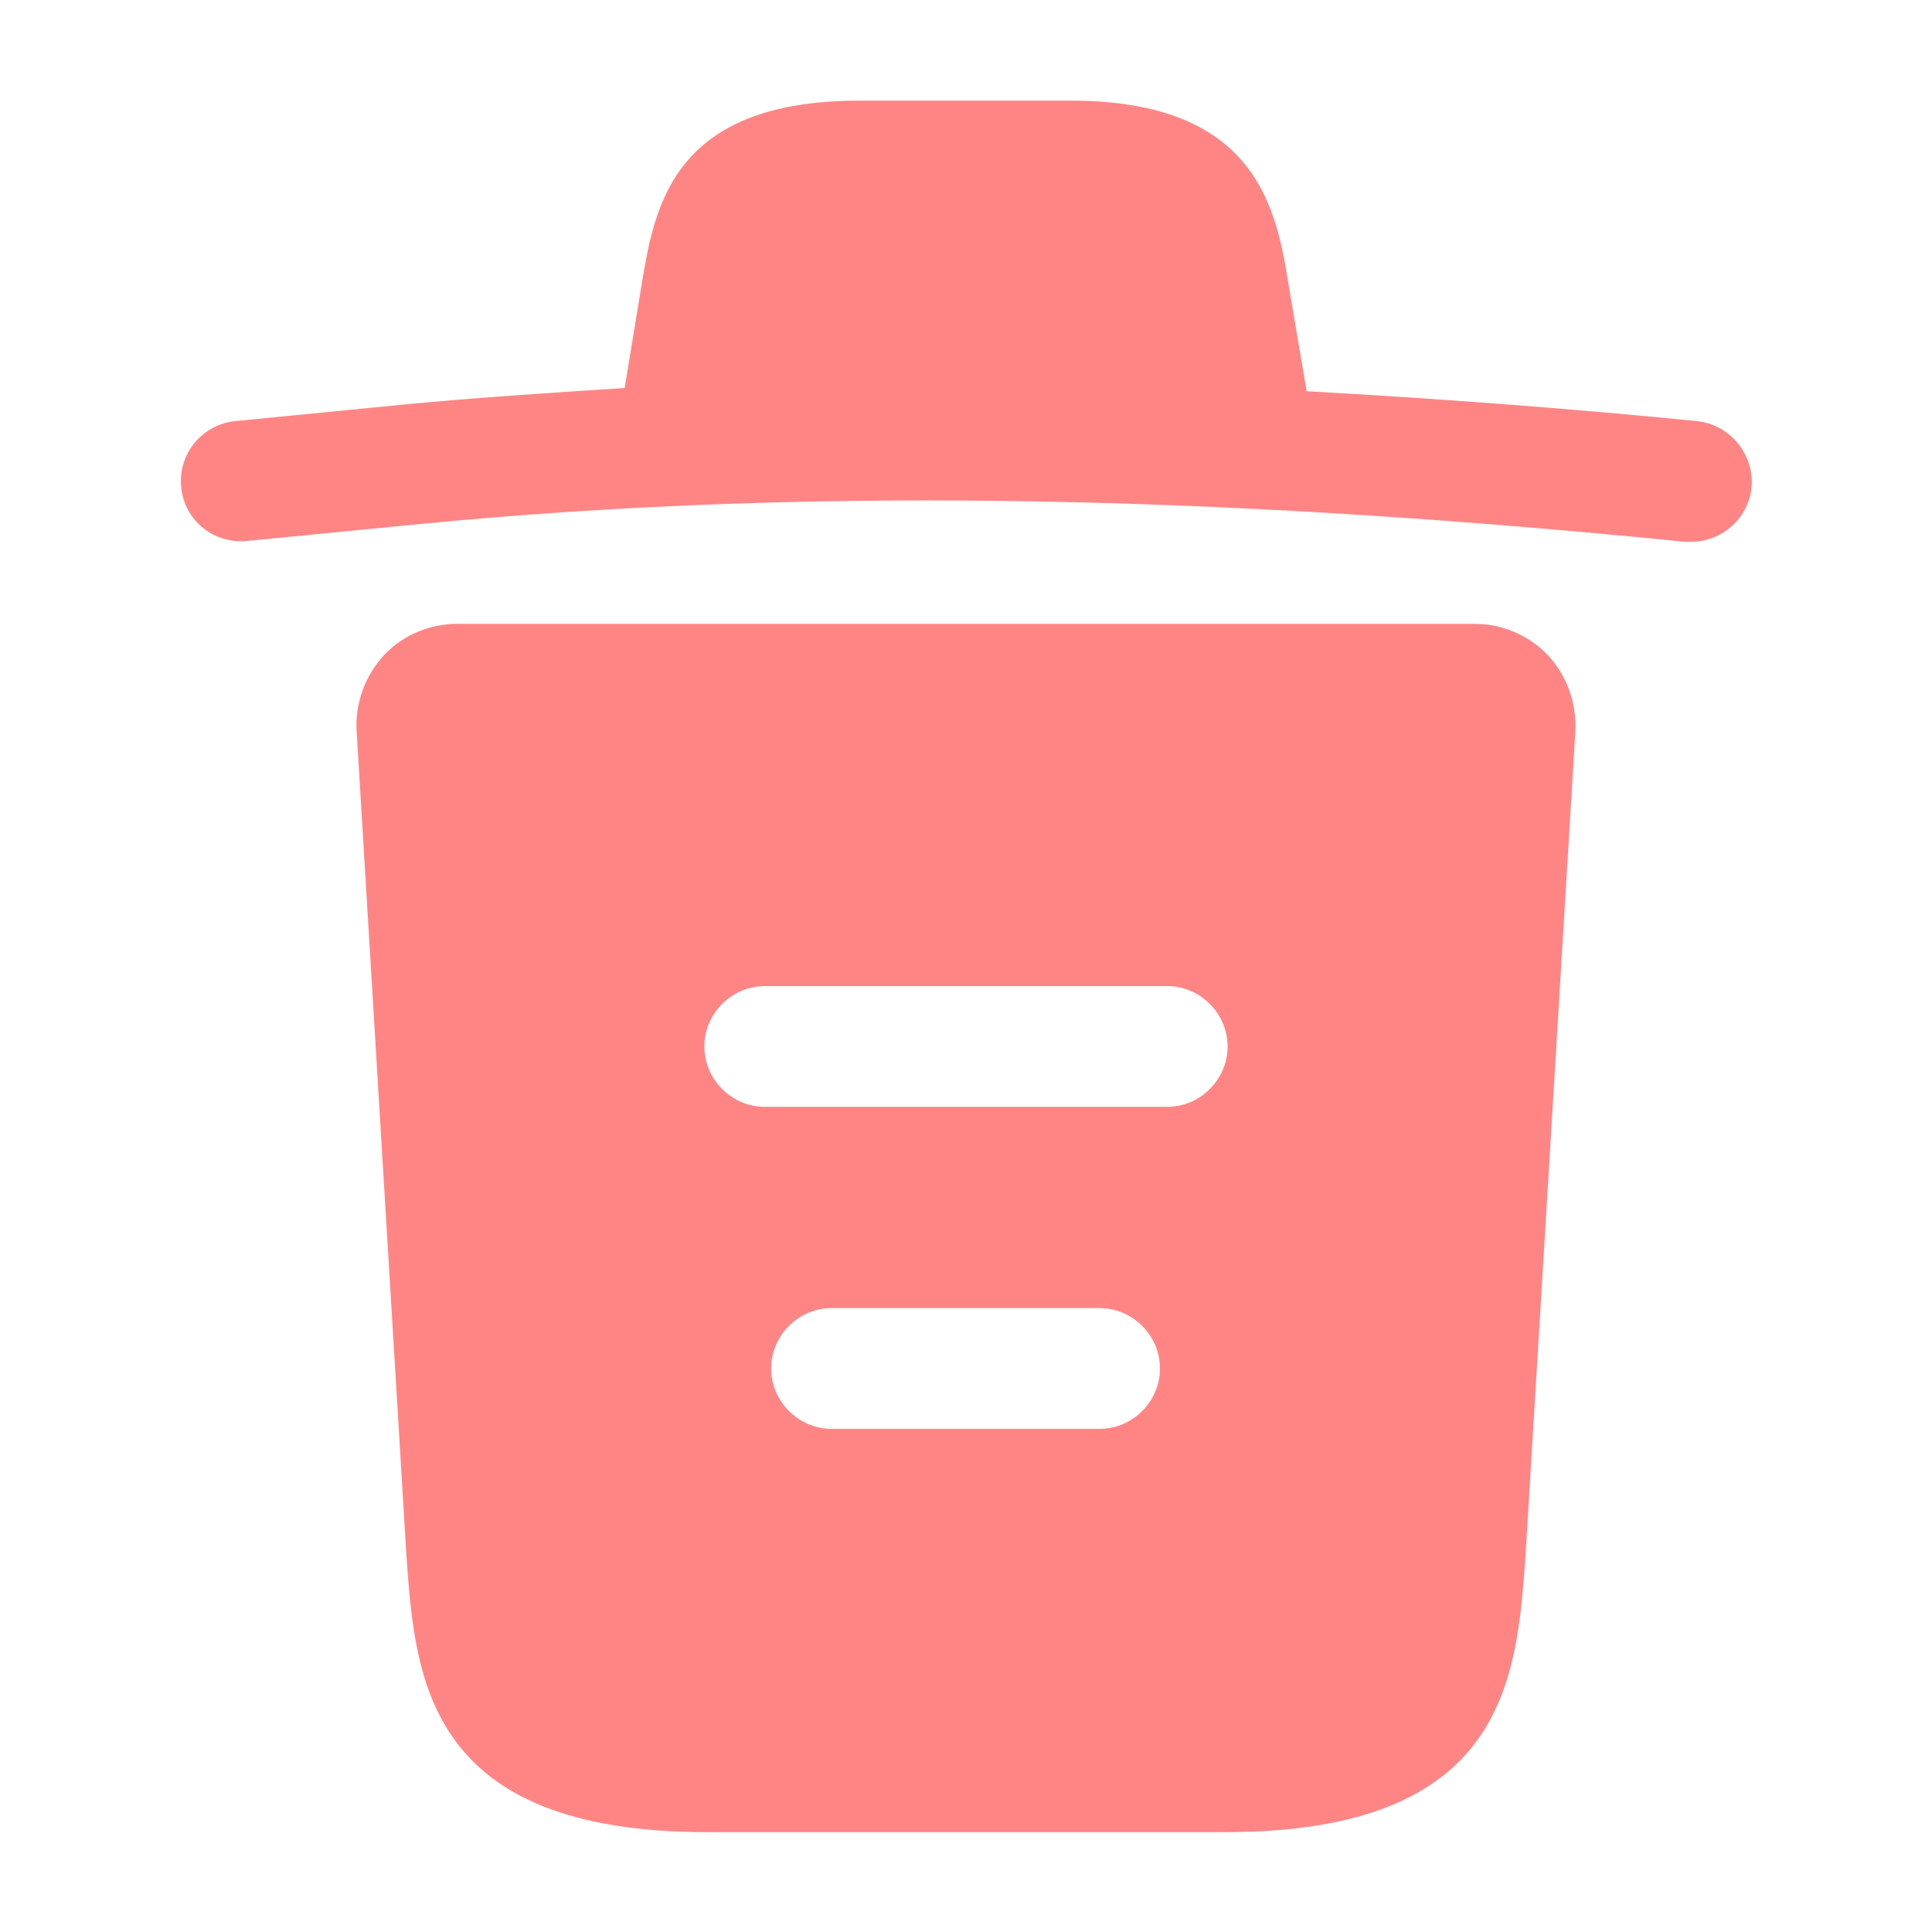 <svg width="40" height="40" viewBox="0 0 40 40" fill="none" xmlns="http://www.w3.org/2000/svg">
<path d="M27.05 8.1V8.083L26.683 5.917C26.433 4.383 26.066 2.083 22.166 2.083H17.8C13.916 2.083 13.55 4.283 13.283 5.9L12.933 8.033C11.383 8.133 9.833 8.233 8.283 8.383L4.883 8.717C4.183 8.783 3.683 9.4 3.75 10.083C3.816 10.767 4.416 11.267 5.116 11.2L8.516 10.867C17.25 10 26.05 10.333 34.883 11.217C34.933 11.217 34.966 11.217 35.016 11.217C35.65 11.217 36.2 10.733 36.266 10.083C36.316 9.4 35.816 8.783 35.116 8.717C32.433 8.45 29.75 8.25 27.05 8.1Z" fill="#FF8585"/>
<path fill-rule="evenodd" clip-rule="evenodd" d="M30.533 12.916H9.466C8.899 12.916 8.333 13.15 7.949 13.566C7.566 13.983 7.349 14.55 7.383 15.133L8.416 32.233C8.599 34.767 8.833 37.933 14.649 37.933H25.349C31.166 37.933 31.399 34.783 31.583 32.233L32.616 15.15C32.649 14.55 32.433 13.983 32.049 13.566C31.649 13.15 31.099 12.916 30.533 12.916ZM17.216 29.583C16.533 29.583 15.966 29.017 15.966 28.333C15.966 27.65 16.533 27.083 17.216 27.083H22.766C23.449 27.083 24.016 27.65 24.016 28.333C24.016 29.017 23.449 29.583 22.766 29.583H17.216ZM15.833 22.916C15.149 22.916 14.583 22.35 14.583 21.666C14.583 20.983 15.149 20.416 15.833 20.416H24.166C24.849 20.416 25.416 20.983 25.416 21.666C25.416 22.35 24.849 22.916 24.166 22.916H15.833Z" fill="#FF8585"/>
</svg>
